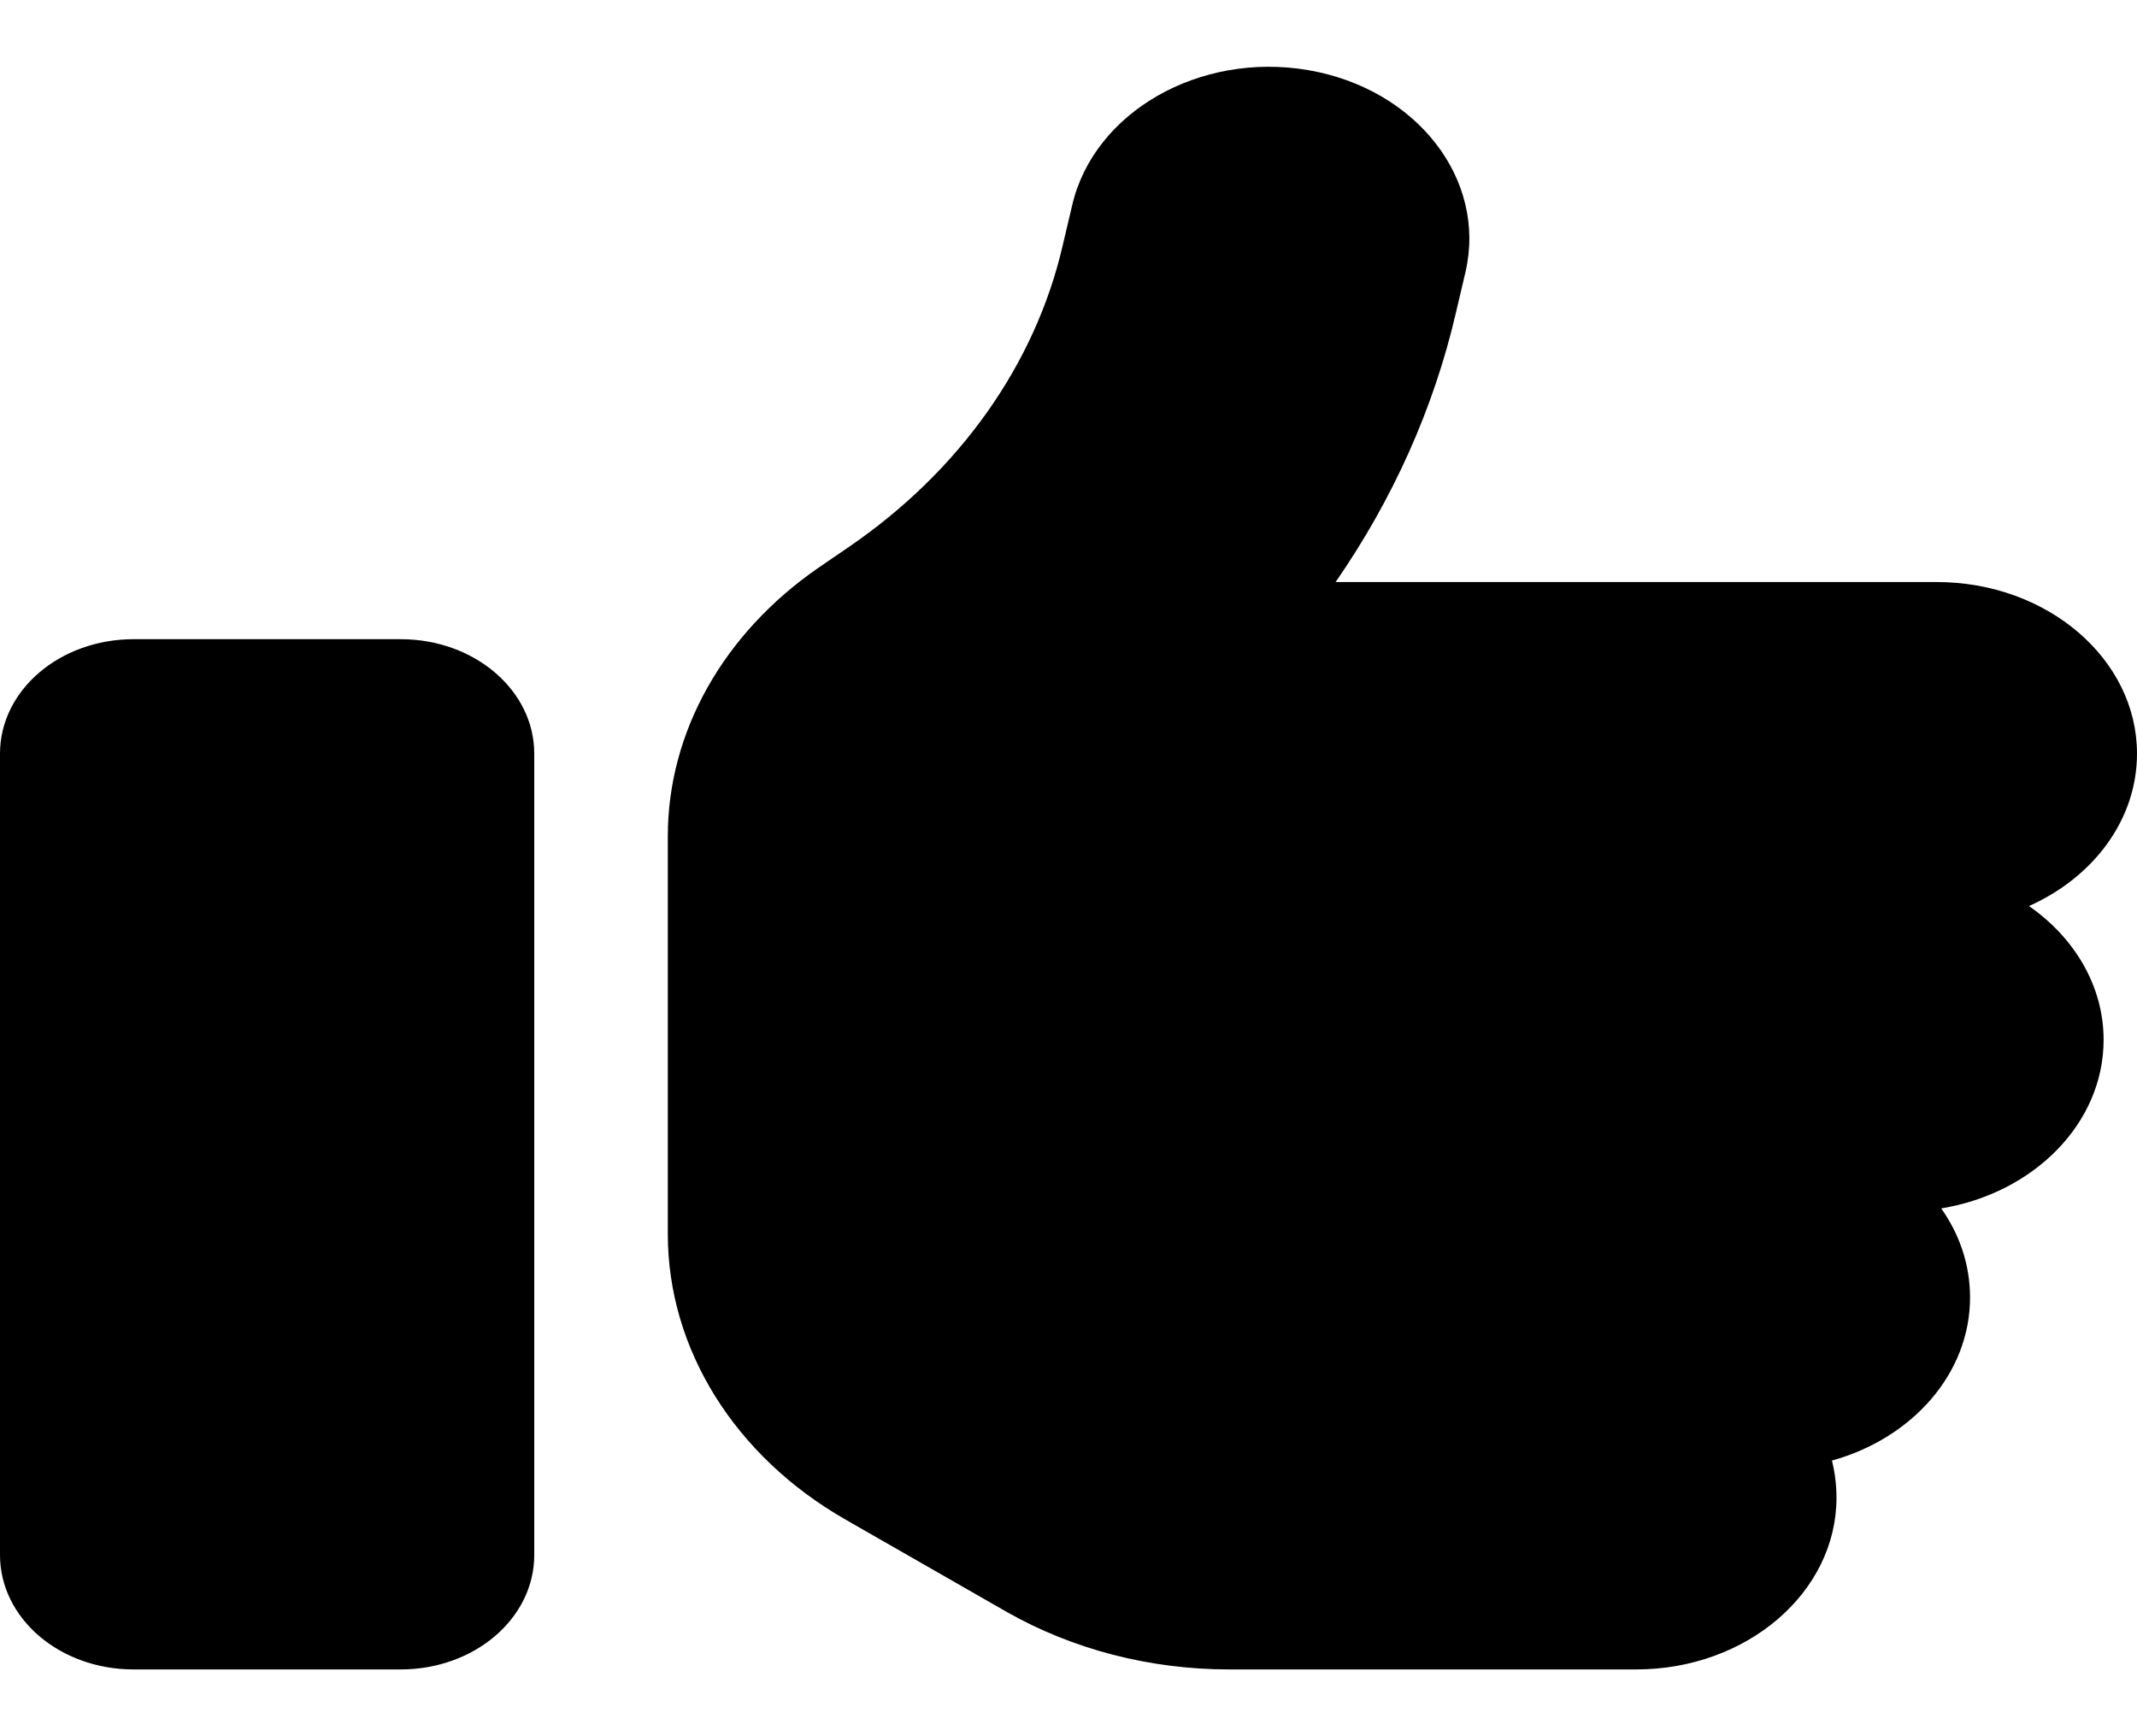 <svg width="16" height="13" viewBox="0 0 16 13" fill="none" xmlns="http://www.w3.org/2000/svg">
<path d="M9.794 0.525C10.606 0.664 11.134 1.342 10.972 2.038L10.9 2.344C10.734 3.059 10.428 3.739 10 4.358H14.5C15.328 4.358 16 4.934 16 5.643C16 6.139 15.672 6.57 15.191 6.784C15.531 7.02 15.75 7.382 15.75 7.786C15.75 8.413 15.225 8.935 14.534 9.048C14.672 9.243 14.75 9.471 14.75 9.715C14.75 10.285 14.316 10.77 13.716 10.936C13.738 11.024 13.75 11.118 13.75 11.214C13.75 11.924 13.078 12.5 12.25 12.5H9.203C8.609 12.5 8.031 12.35 7.537 12.069L6.334 11.38C5.5 10.904 5 10.1 5 9.24V6.262C5 5.48 5.416 4.744 6.125 4.253L6.356 4.095C7.184 3.528 7.75 2.729 7.956 1.84L8.028 1.535C8.191 0.839 8.981 0.386 9.794 0.525ZM1 4.786H3C3.553 4.786 4 5.169 4 5.643V11.643C4 12.117 3.553 12.5 3 12.5H1C0.447 12.5 0 12.117 0 11.643V5.643C0 5.169 0.447 4.786 1 4.786Z" fill="black"/>
</svg>
